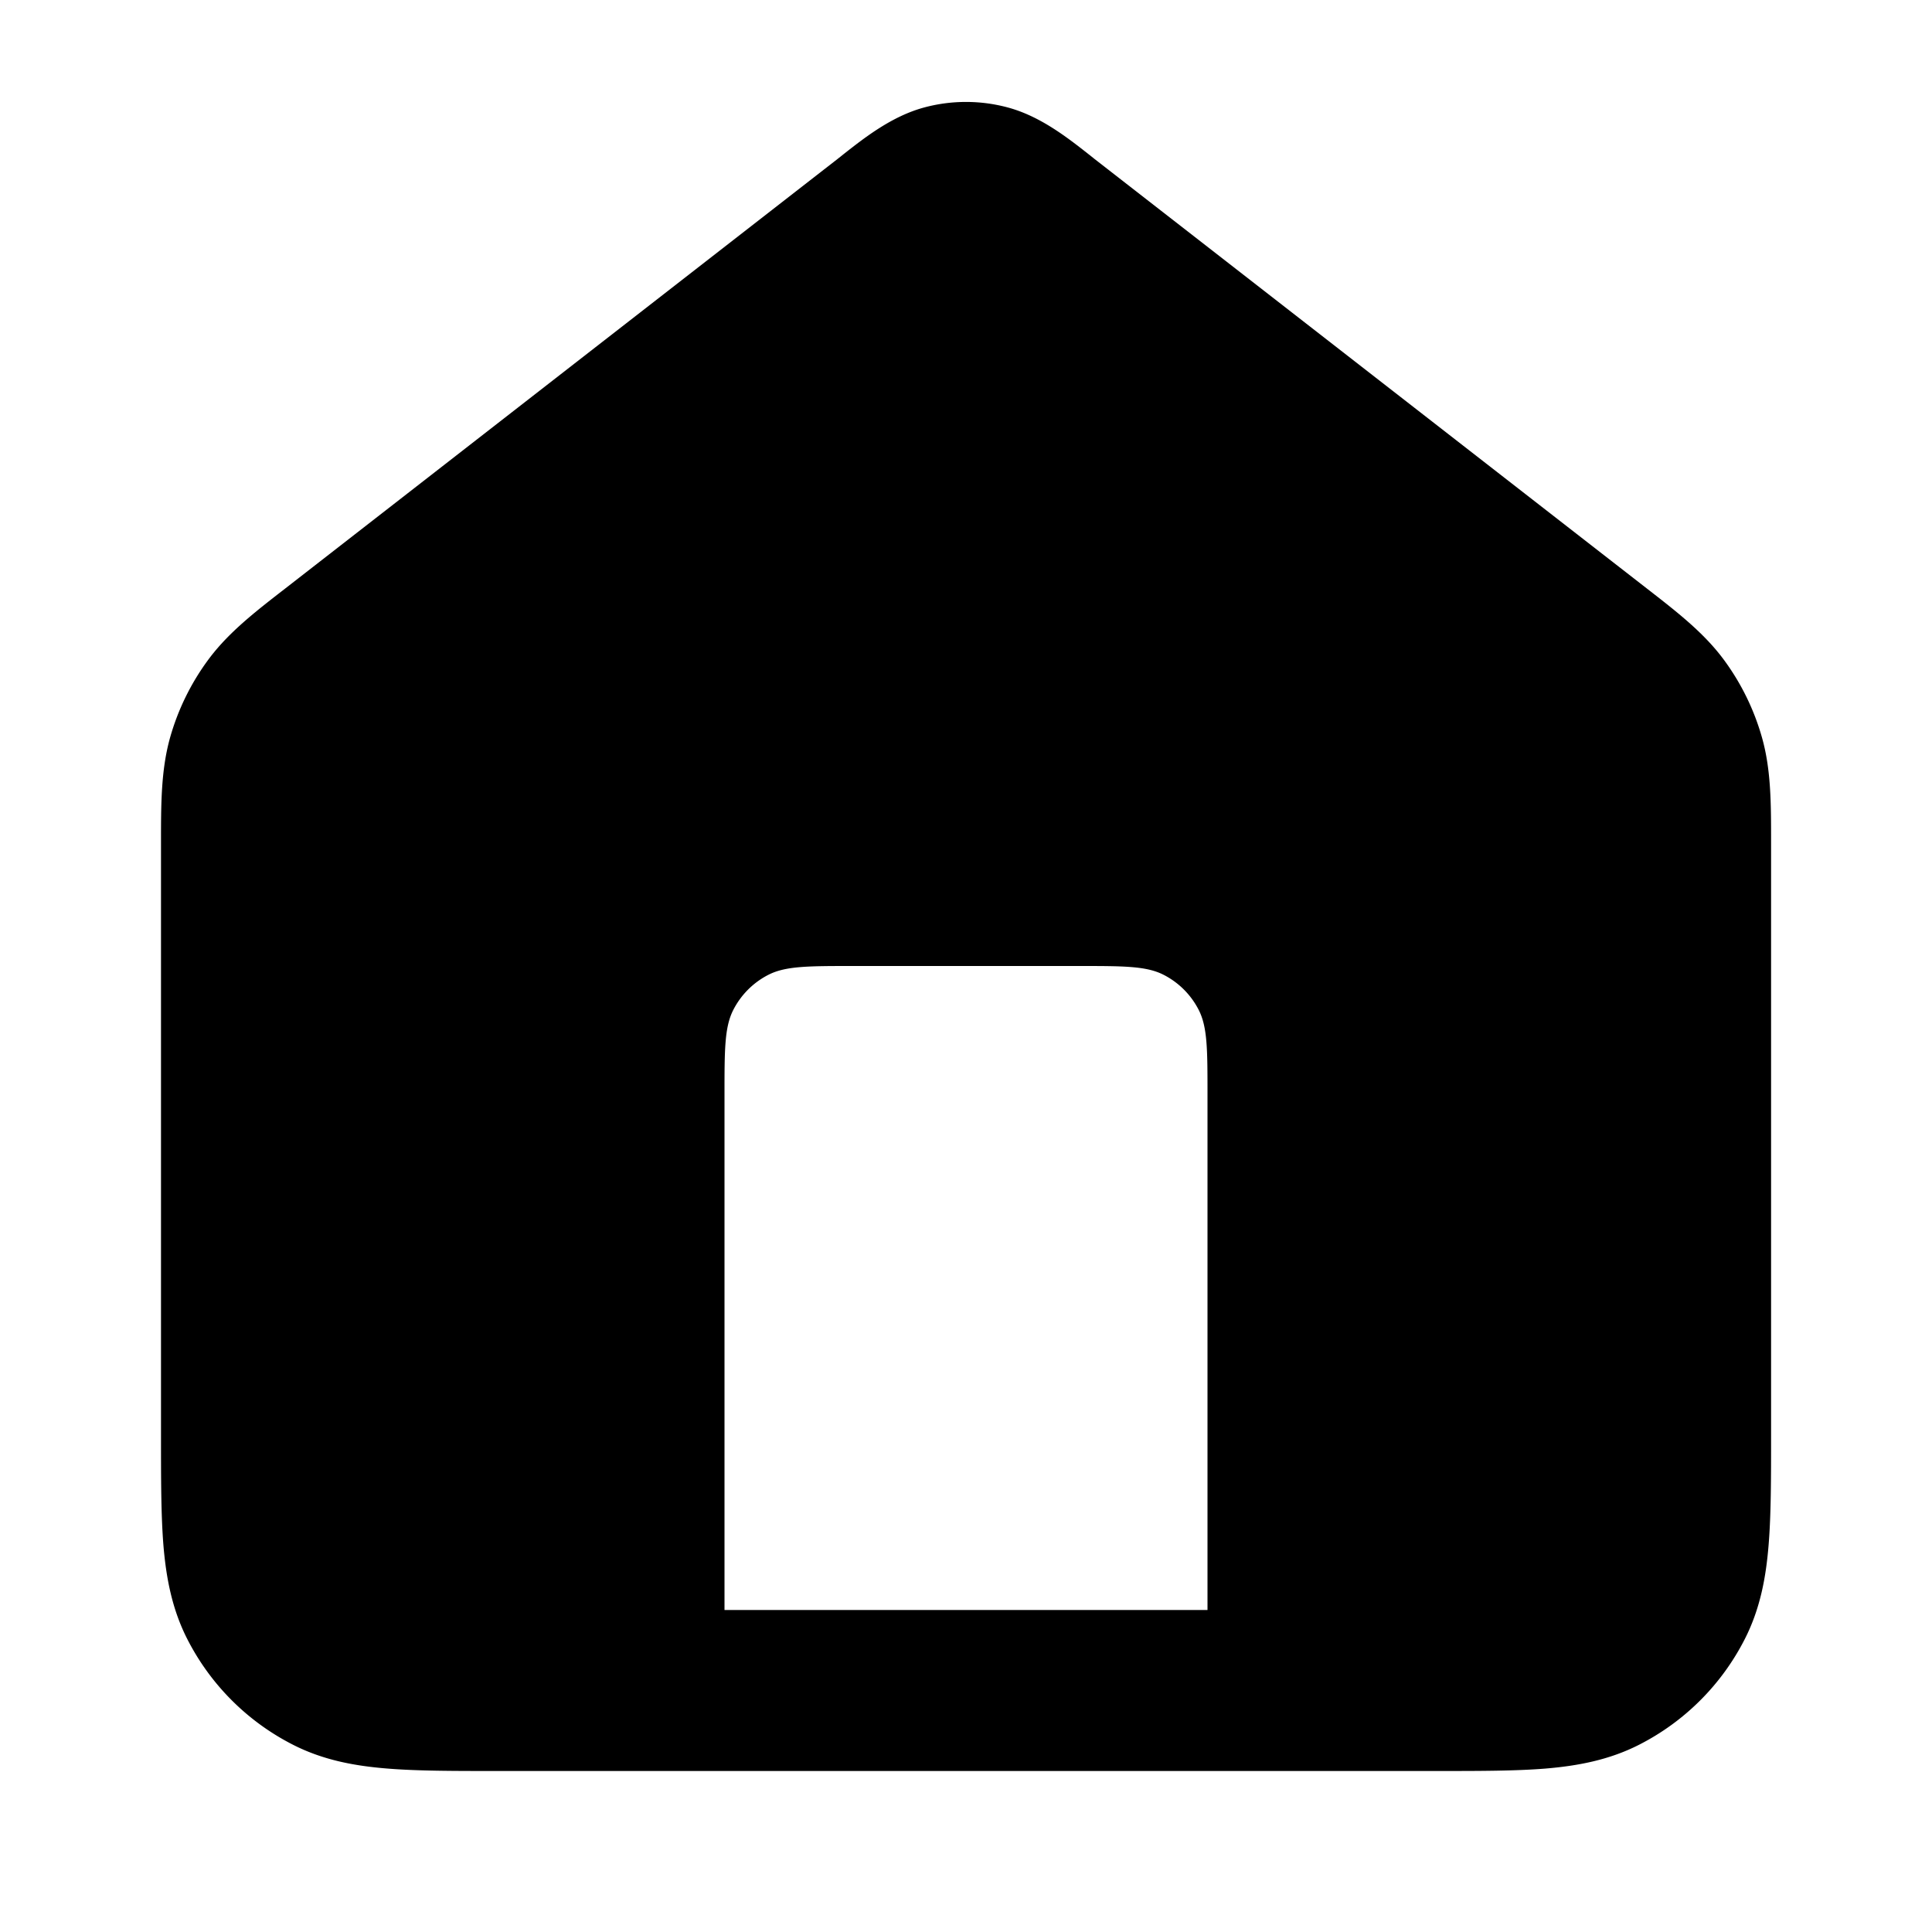<svg xmlns="http://www.w3.org/2000/svg" width="24" height="24" fill="none"><path fill="#000" fill-rule="evenodd" d="M12.523 1.336a2 2 0 0 0-1.046 0c-.397.108-.732.37-.999.58l-.074.059-6.86 5.335c-.377.292-.709.55-.956.884a3 3 0 0 0-.477.975C2 9.57 2 9.99 2 10.467v7.371c0 .528 0 .982.03 1.357.033.395.104.789.297 1.167a3 3 0 0 0 1.311 1.311c.378.193.772.264 1.167.296.375.031.83.031 1.356.031H17.84c.527 0 .982 0 1.356-.03.395-.033.789-.104 1.167-.297a3 3 0 0 0 1.311-1.311c.193-.378.264-.772.296-1.167.031-.375.031-.83.031-1.356v-7.372c0-.477.001-.897-.111-1.298a3 3 0 0 0-.477-.975c-.247-.334-.58-.592-.956-.884l-6.86-5.335-.074-.059c-.267-.21-.602-.472-1-.58ZM9 13.6V20h6v-6.4c0-.56 0-.84-.109-1.054a1 1 0 0 0-.437-.437C14.24 12 13.96 12 13.4 12h-2.8c-.56 0-.84 0-1.054.109a1 1 0 0 0-.437.437C9 12.76 9 13.04 9 13.6Z" clip-rule="evenodd"/></svg>